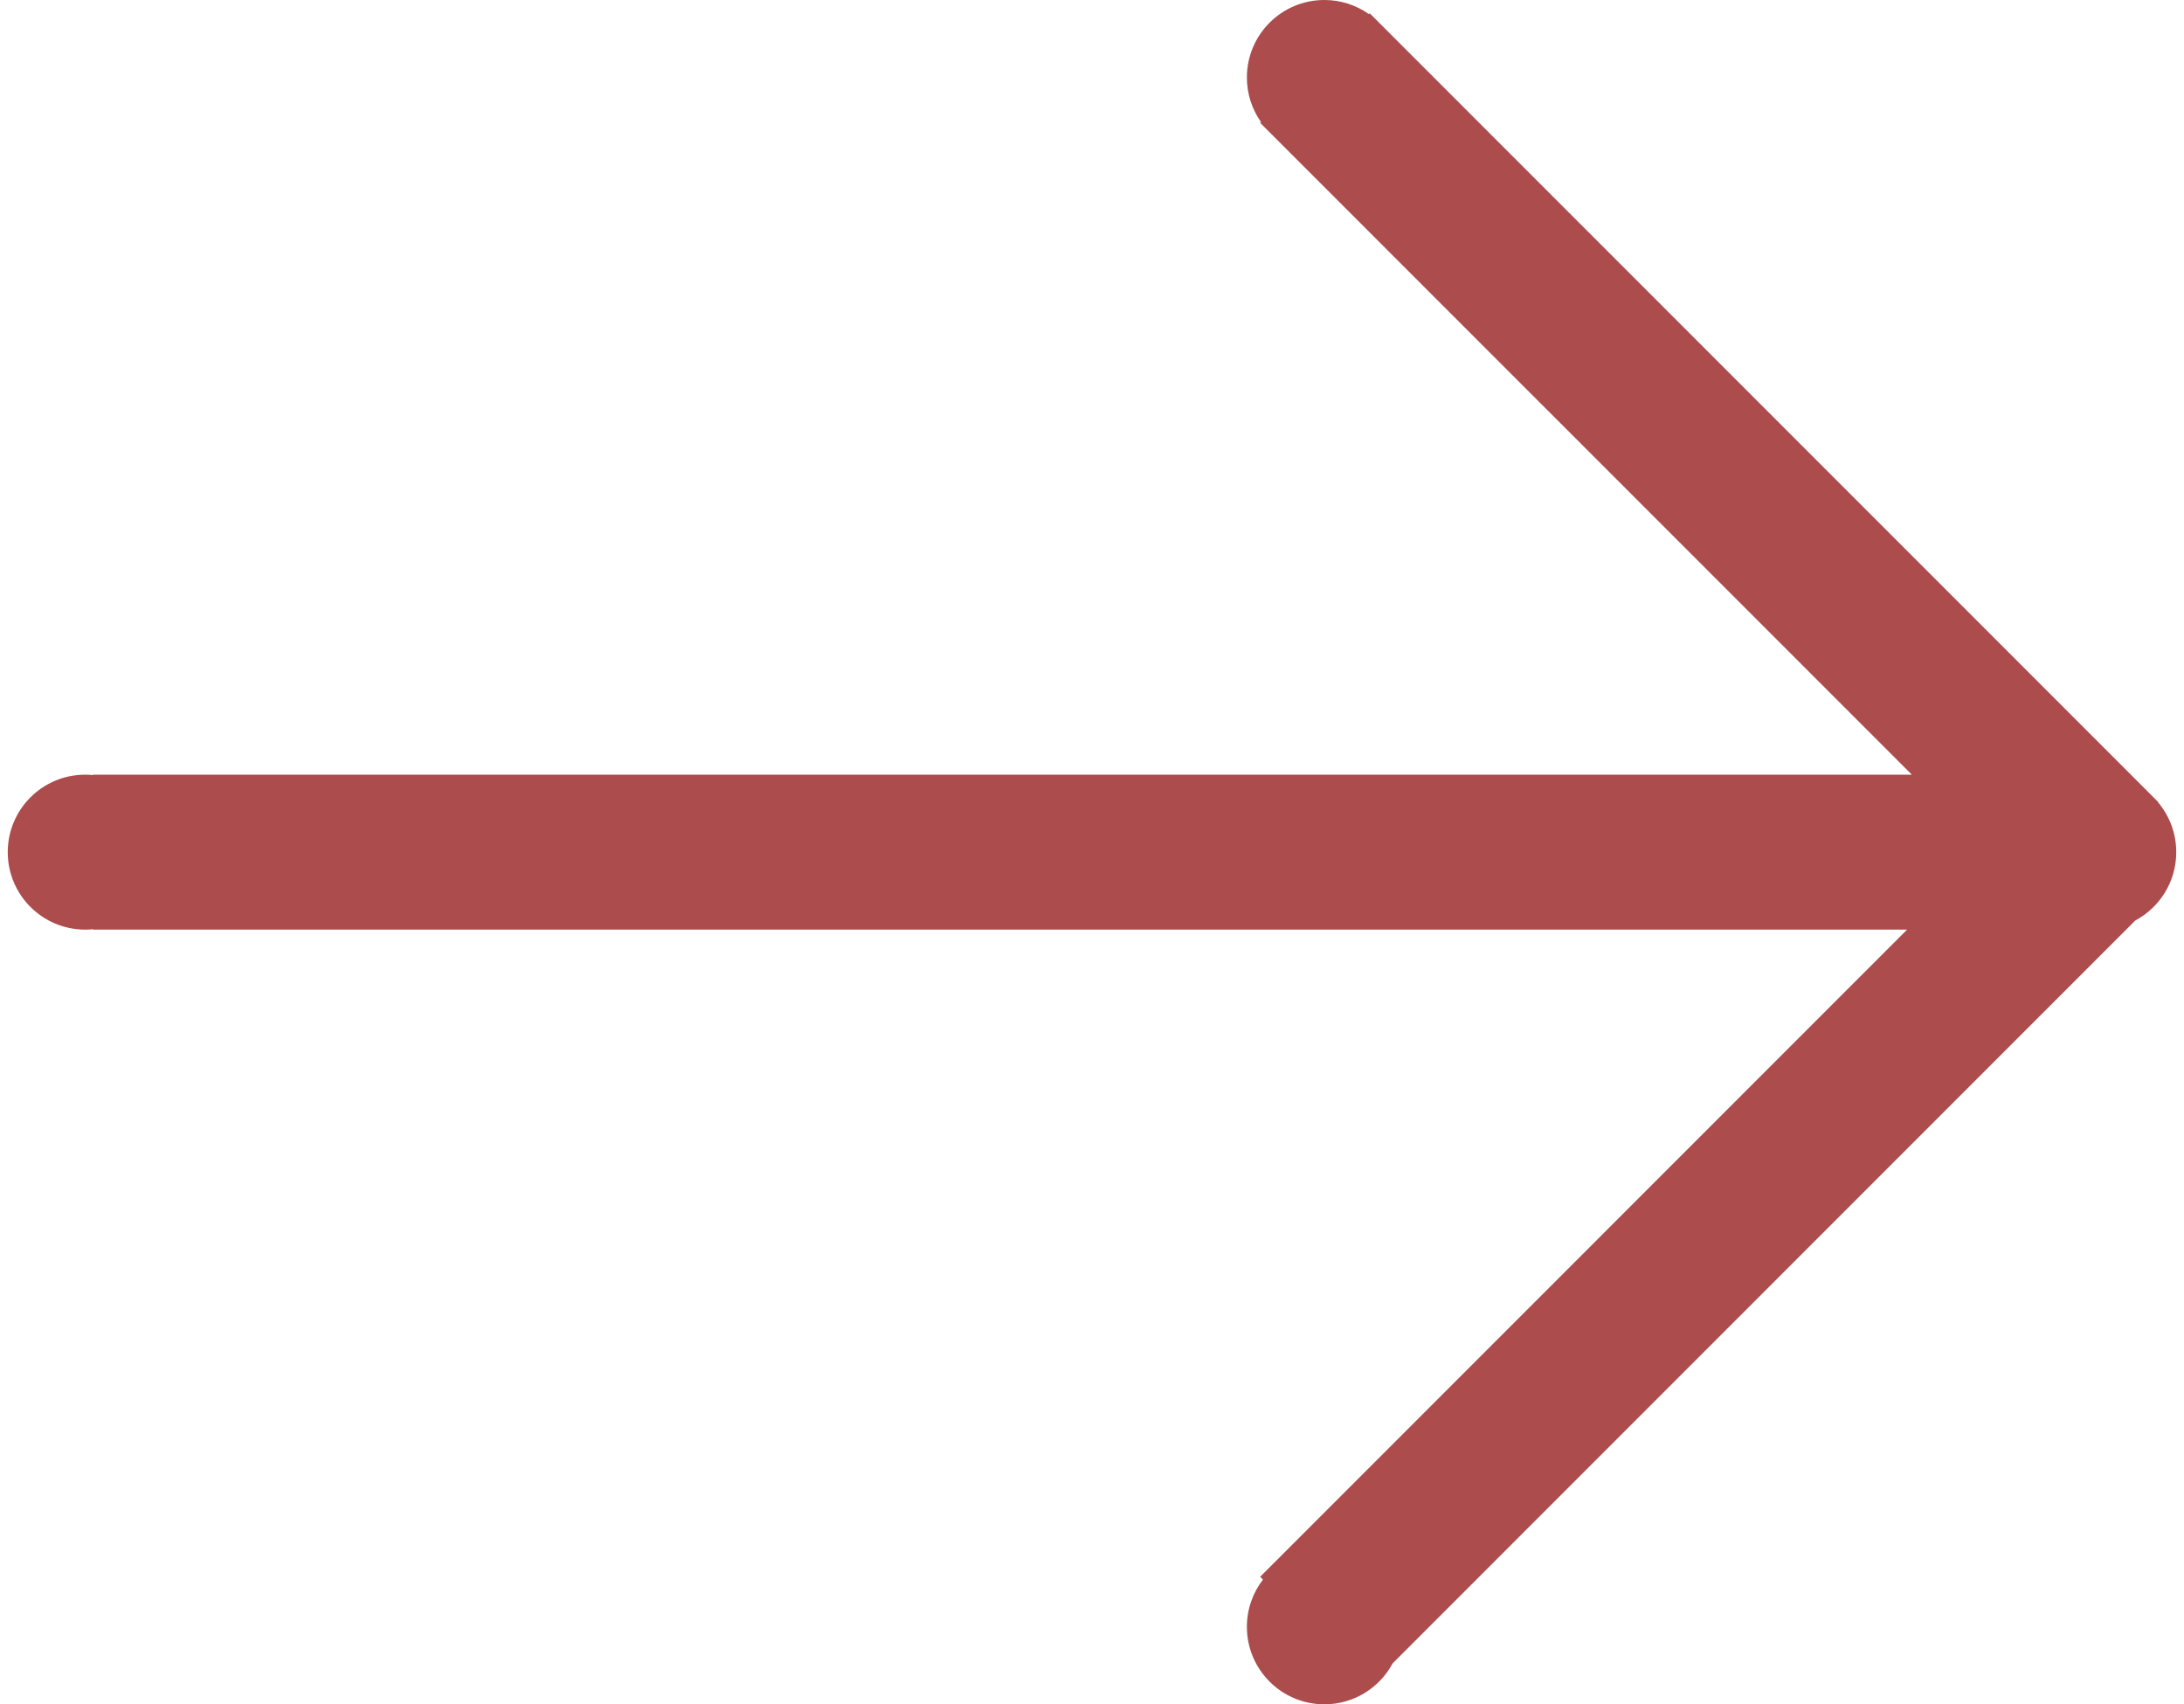 <?xml version="1.0" encoding="UTF-8"?>
<svg width="141px" height="110px" viewBox="0 0 141 110" version="1.1" xmlns="http://www.w3.org/2000/svg" xmlns:xlink="http://www.w3.org/1999/xlink">
    <title>Path</title>
    <g id="Page-1" stroke="none" stroke-width="1" fill="none" fill-rule="evenodd">
        <path d="M85.5,0 C86.57,0 87.562,0.336 88.375,0.909 L88.427,0.856 L139.339,51.768 L139.325,51.78 C140.058,52.65 140.5,53.773 140.5,55 C140.5,56.91 139.43,58.569 137.856,59.411 L89.911,107.356 C89.069,108.93 87.41,110 85.5,110 C82.739,110 80.5,107.761 80.5,105 C80.5,103.851 80.887,102.793 81.539,101.949 L81.356,101.768 L123.123,60 L6,60 L6.001,59.975 C5.836,59.992 5.669,60 5.5,60 C2.739,60 0.5,57.761 0.5,55 C0.5,52.239 2.739,50 5.5,50 C5.669,50 5.836,50.008 6.001,50.025 L6,50 L123.429,50 L81.356,7.927 L81.409,7.875 C80.836,7.062 80.5,6.07 80.5,5 C80.5,2.239 82.739,0 85.5,0 Z" id="Path" fill="#AC4C4C"></path>
    </g>
</svg>